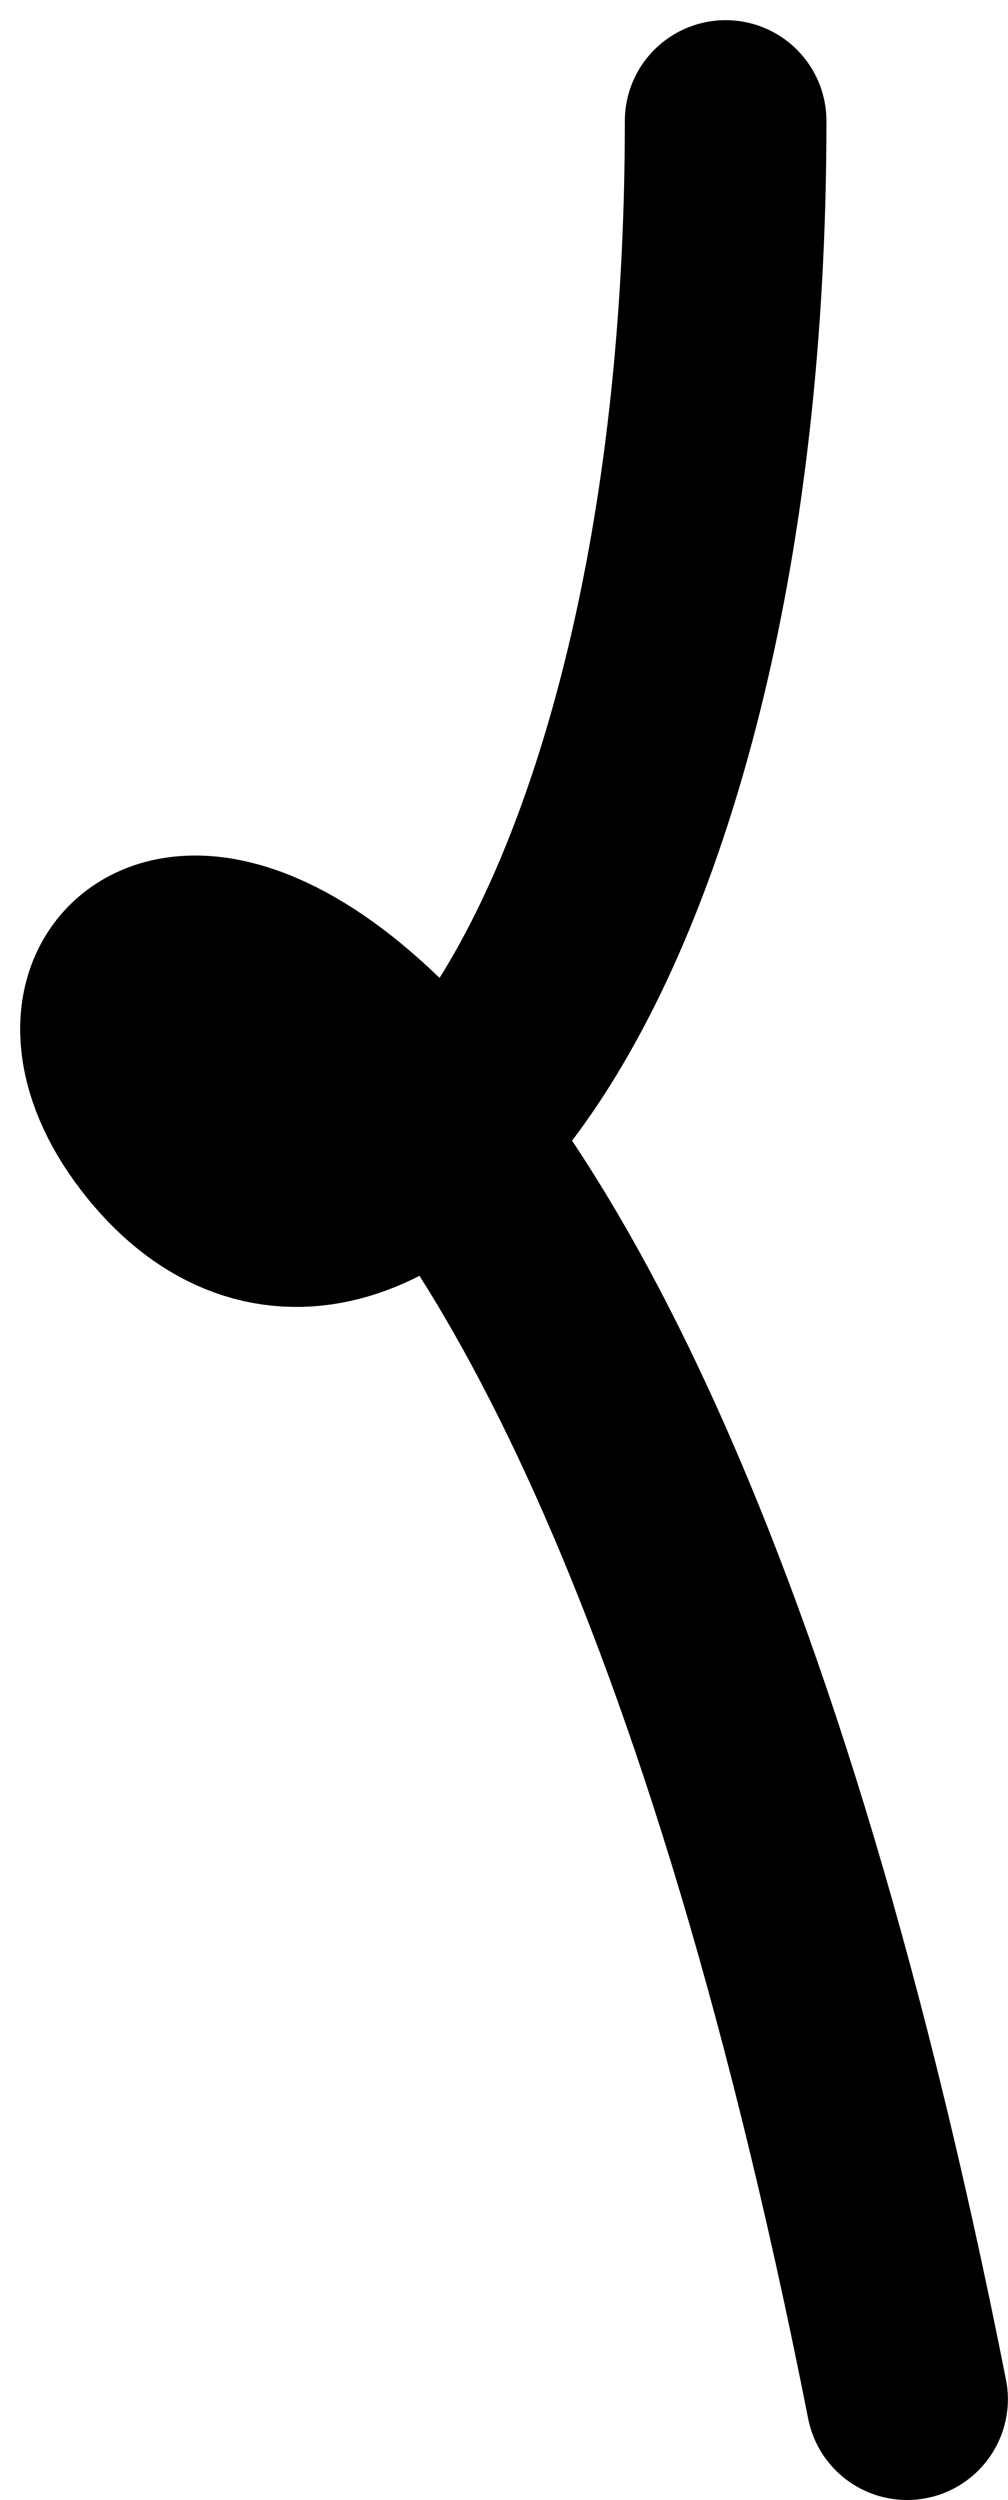 <svg width="25" height="62" viewBox="0 0 25 62" fill="none" xmlns="http://www.w3.org/2000/svg">
<path d="M17.997 3C17.997 24 8.997 34.5 3.997 28C-1.003 21.5 13.997 16.5 22.497 59.5" stroke="black" stroke-width="5" stroke-linecap="round"/>
</svg>
